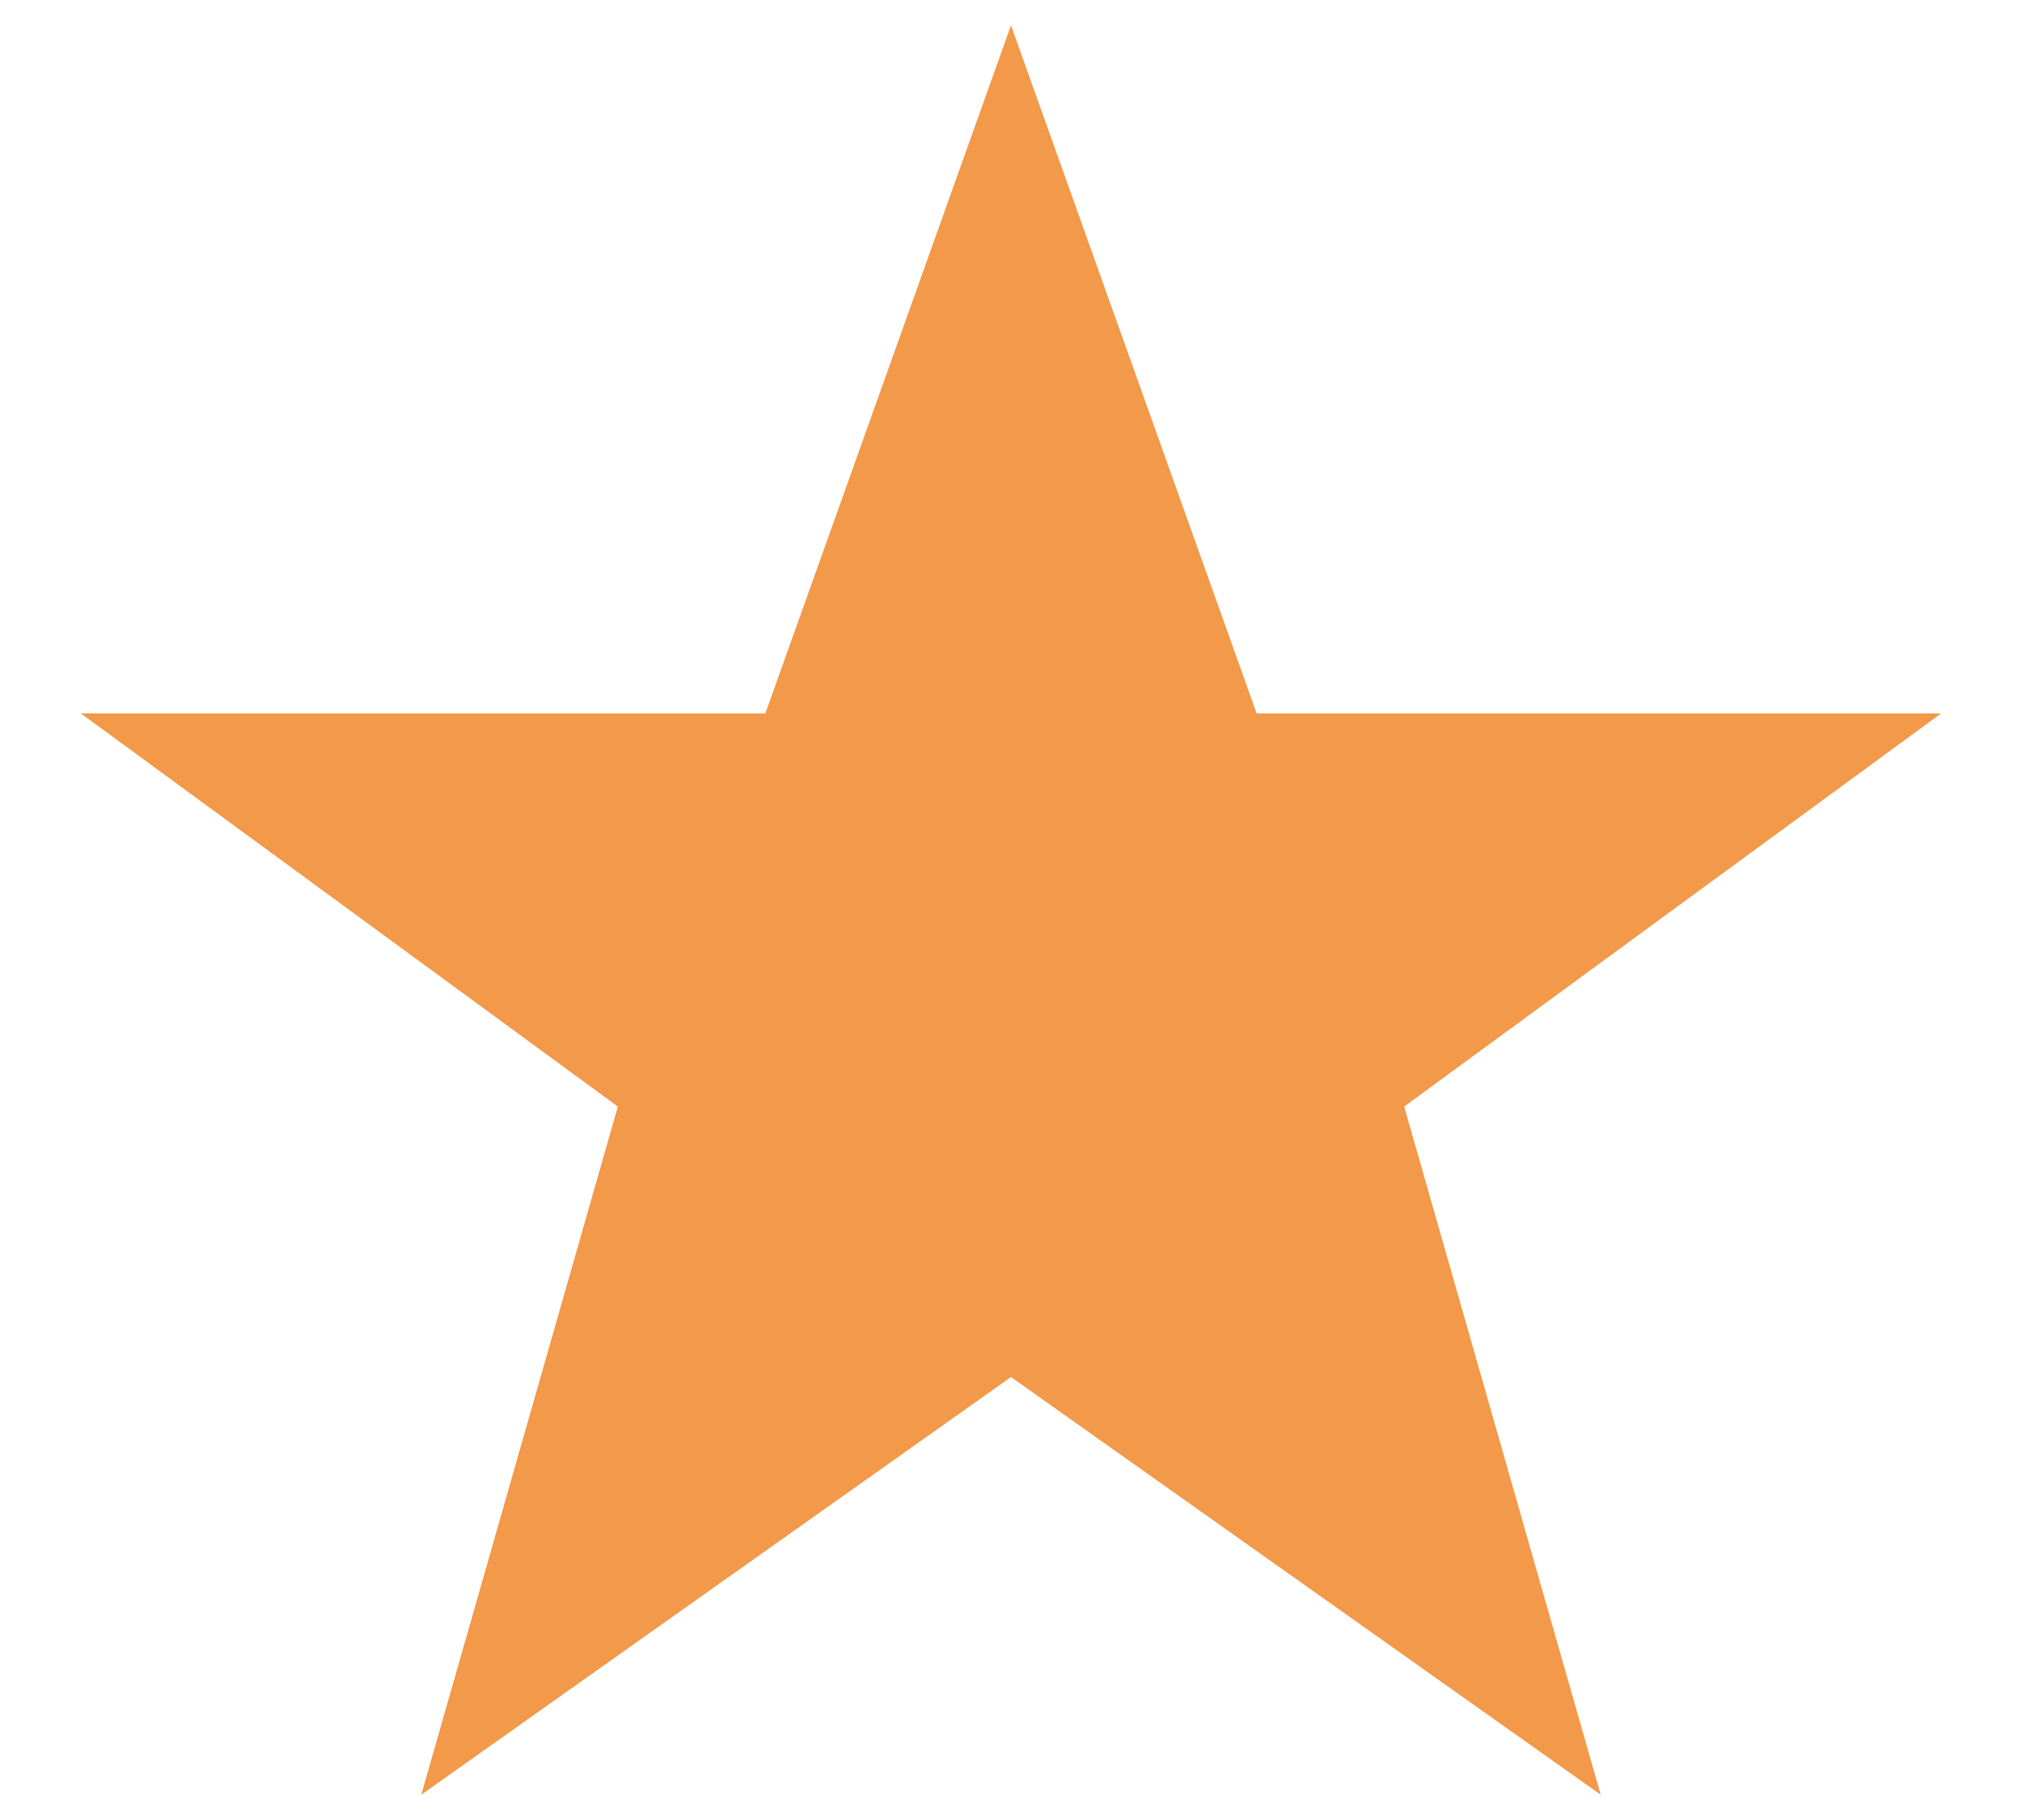 <svg width="20" height="18" fill="none" xmlns="http://www.w3.org/2000/svg"><path d="m10 .25 2.43 6.806h6.77l-5.311 3.888 1.944 6.806L10 13.619 4.167 17.75l1.944-6.806L.8 7.056h6.77L10 .25Z" fill="#F2994A"/></svg>